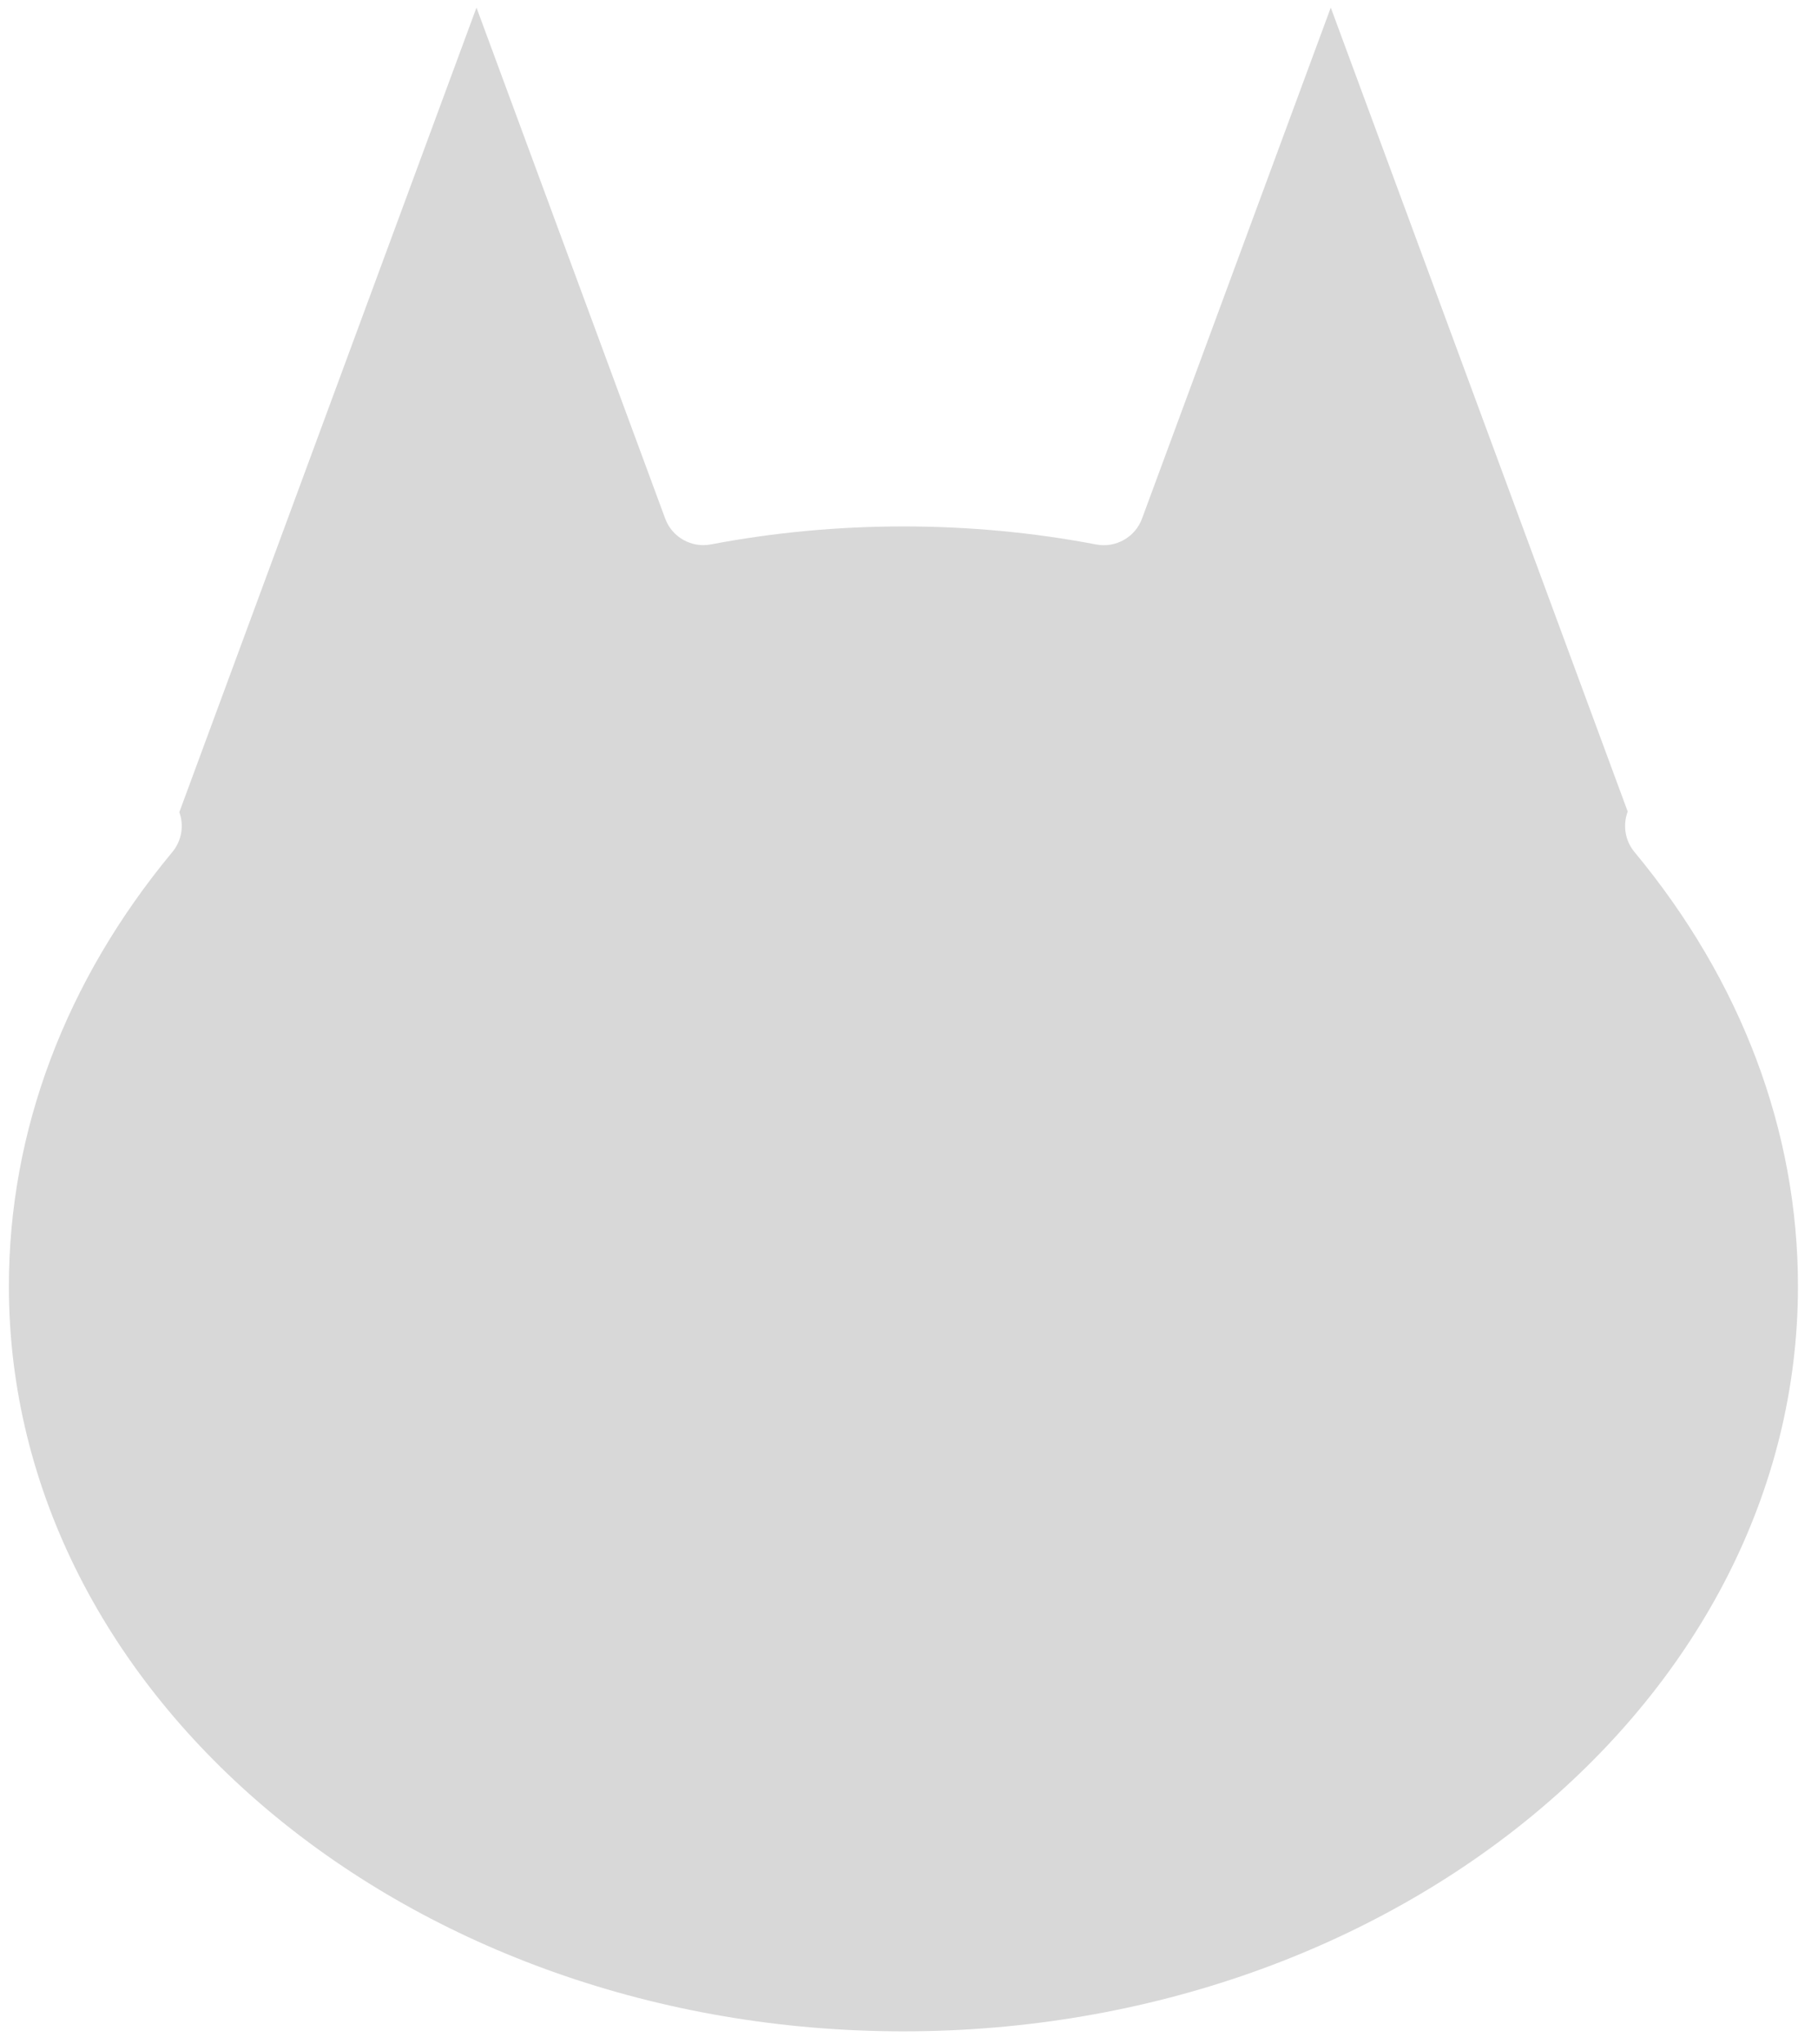 <svg width="89" height="100" viewBox="0 0 89 100" fill="none" xmlns="http://www.w3.org/2000/svg">
<path d="M44.227 99.381C20.08 99.381 0.435 83.029 0.435 62.929C0.435 55.336 3.203 47.988 8.439 41.682C8.892 41.136 9.018 40.394 8.779 39.735L23.326 0.371L32.564 25.369C32.901 26.283 33.846 26.816 34.803 26.635C40.958 25.463 47.498 25.459 53.668 26.639C54.619 26.818 55.571 26.287 55.907 25.373L65.148 0.371L79.685 39.706C79.432 40.372 79.555 41.129 80.015 41.683C85.251 47.99 88.019 55.337 88.019 62.929C88.019 83.029 68.374 99.381 44.227 99.381Z" fill="#D8D8D8"/>
</svg>
